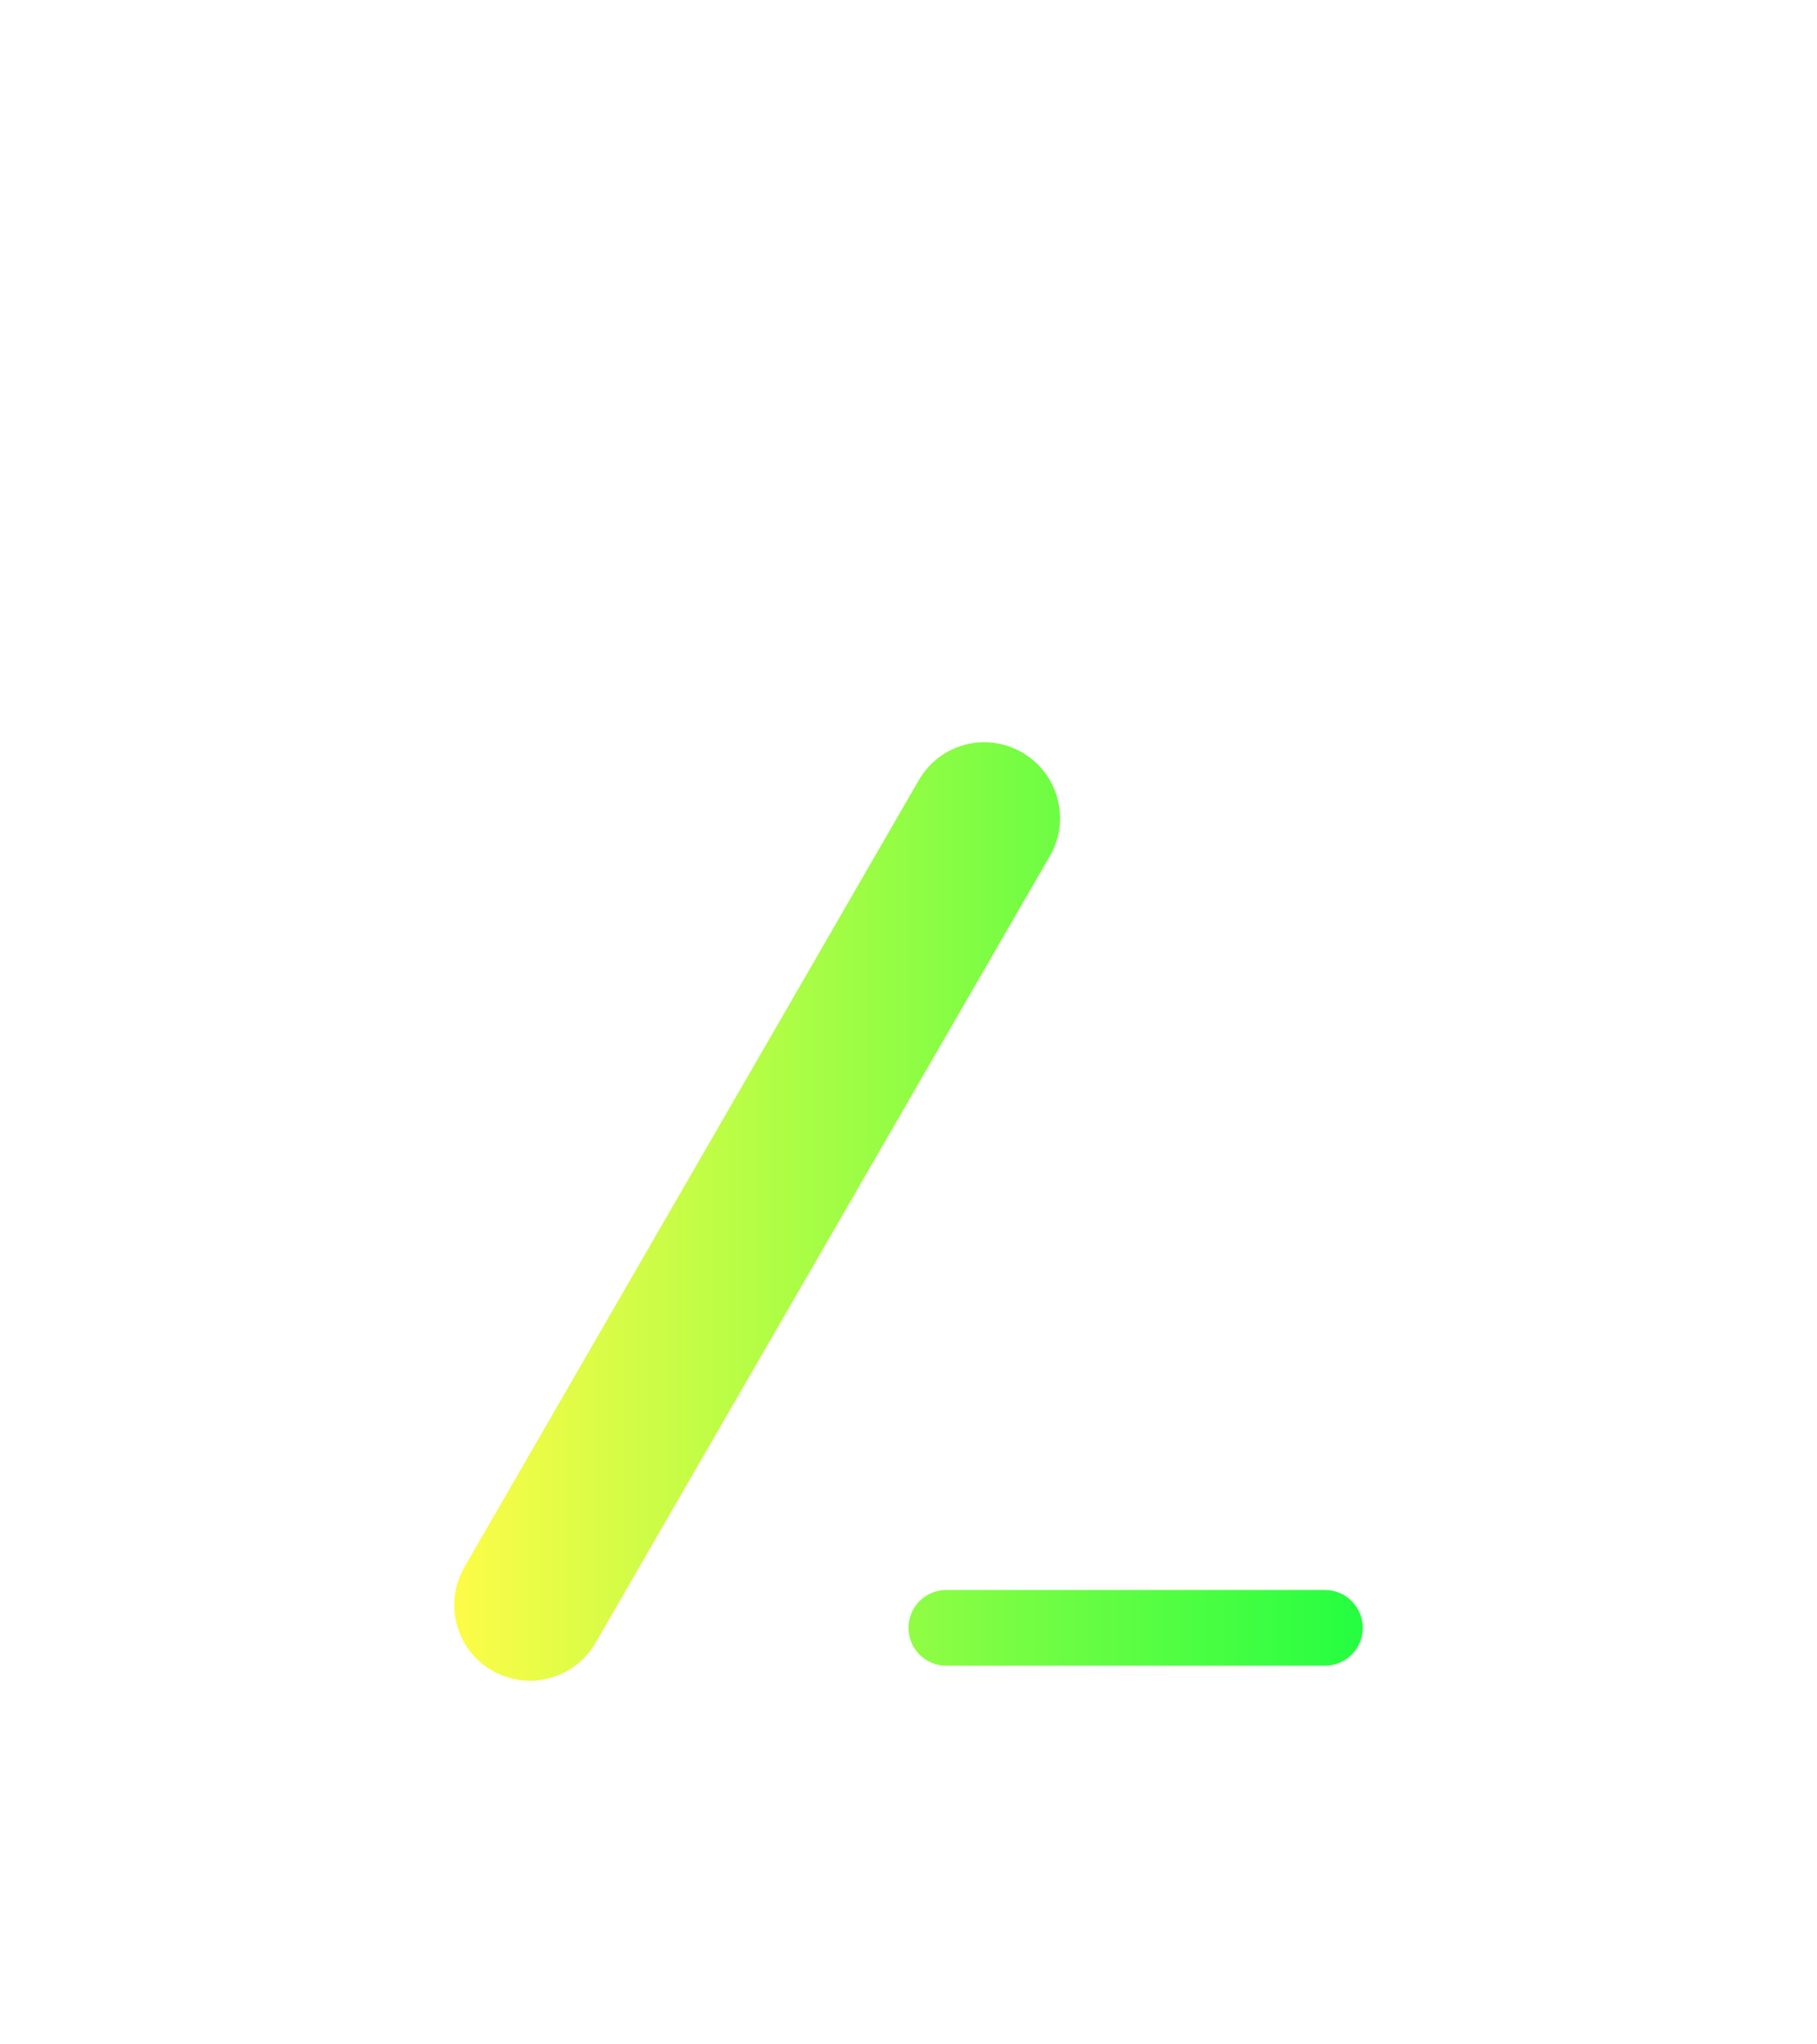 <svg width="24" height="27" viewBox="0 0 24 27" fill="none" xmlns="http://www.w3.org/2000/svg">
<g filter="url(#filter0_d_9_4939)">
<path d="M13.123 5.81C12.736 5.762 12.343 5.945 12.135 6.305L6.135 16.695C5.858 17.175 6.02 17.786 6.5 18.063C6.98 18.34 7.59 18.175 7.867 17.695L13.867 7.305C14.144 6.825 13.98 6.214 13.5 5.937C13.38 5.868 13.252 5.827 13.123 5.81ZM12.5 16.999C12.223 16.999 12 17.222 12 17.499C12 17.776 12.223 17.999 12.5 17.999H17.5C17.777 17.999 18 17.776 18 17.499C18 17.222 17.777 16.999 17.5 16.999H12.5Z" fill="url(#paint0_linear_9_4939)"/>
</g>
<defs>
<filter id="filter0_d_9_4939" x="-4" y="0" width="32" height="32" filterUnits="userSpaceOnUse" color-interpolation-filters="sRGB">
<feFlood flood-opacity="0" result="BackgroundImageFix"/>
<feColorMatrix in="SourceAlpha" type="matrix" values="0 0 0 0 0 0 0 0 0 0 0 0 0 0 0 0 0 0 127 0" result="hardAlpha"/>
<feOffset dy="4"/>
<feGaussianBlur stdDeviation="2"/>
<feComposite in2="hardAlpha" operator="out"/>
<feColorMatrix type="matrix" values="0 0 0 0 0 0 0 0 0 0 0 0 0 0 0 0 0 0 0.25 0"/>
<feBlend mode="normal" in2="BackgroundImageFix" result="effect1_dropShadow_9_4939"/>
<feBlend mode="normal" in="SourceGraphic" in2="effect1_dropShadow_9_4939" result="shape"/>
</filter>
<linearGradient id="paint0_linear_9_4939" x1="6" y1="12" x2="18" y2="12" gradientUnits="userSpaceOnUse">
<stop stop-color="#FDFC47"/>
<stop offset="1" stop-color="#24FE41"/>
</linearGradient>
</defs>
</svg>
